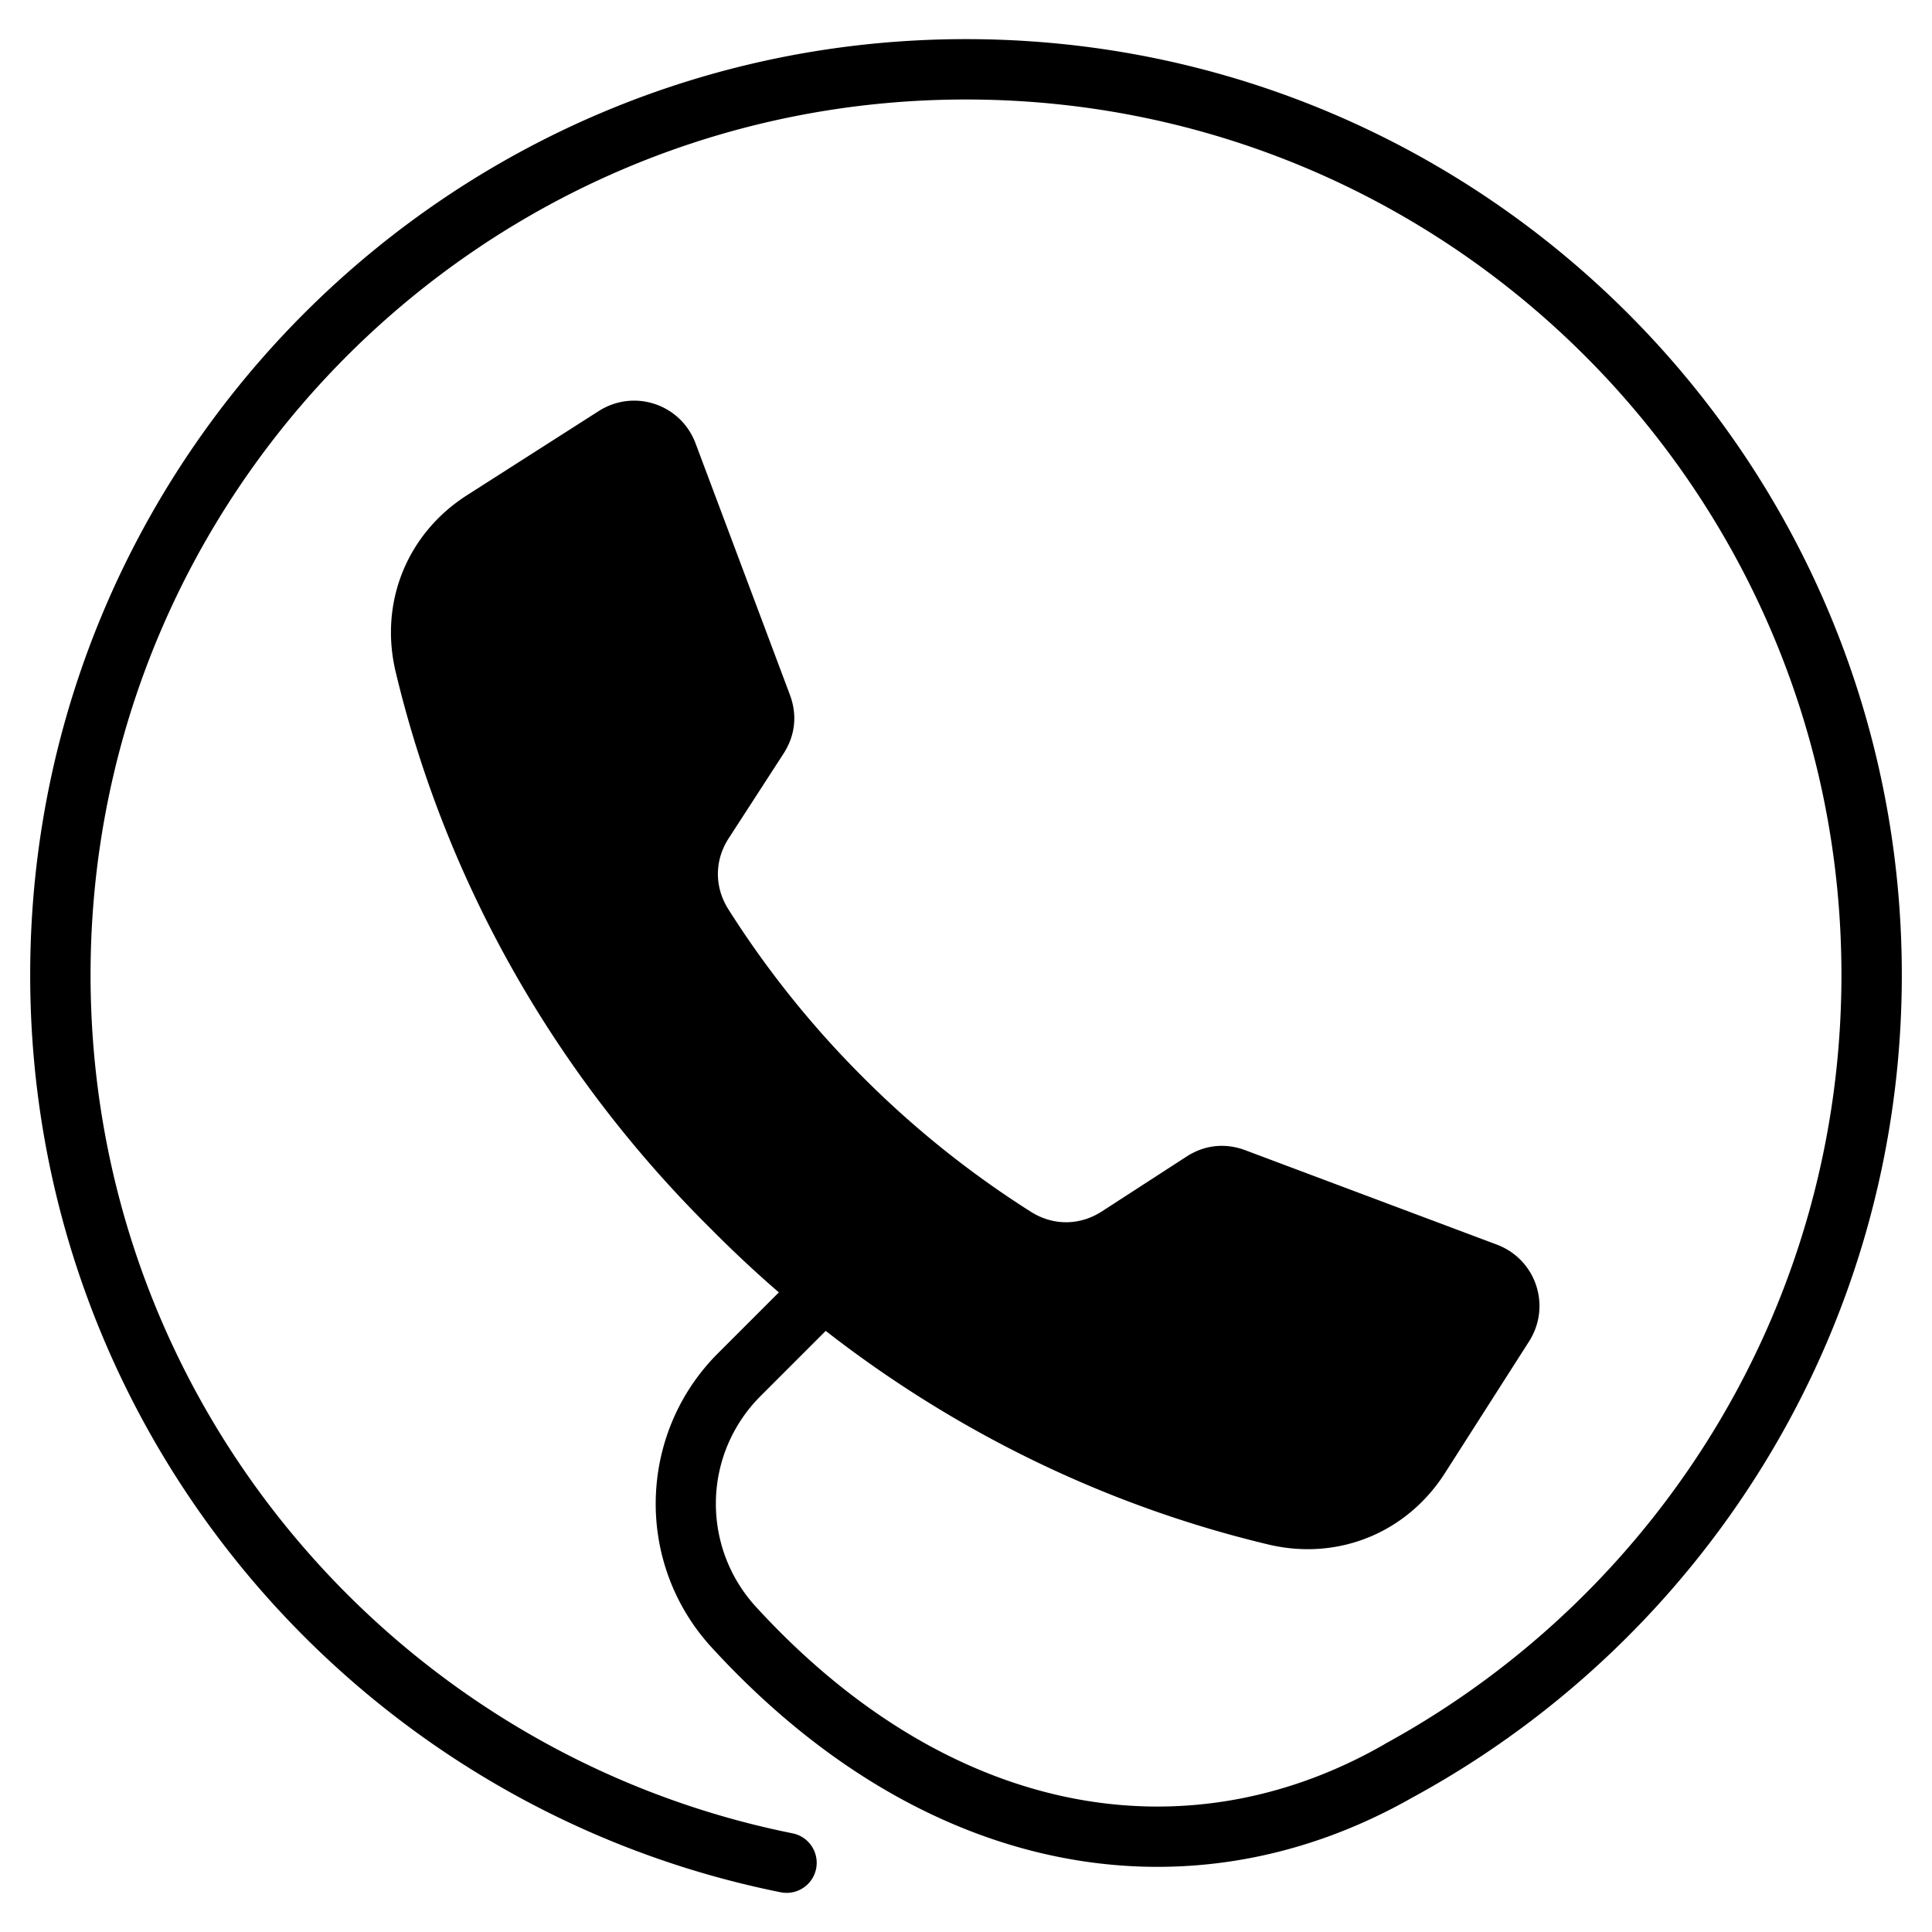 <svg xmlns="http://www.w3.org/2000/svg" viewBox="0 0 512 512" id="customer-support"><path fill-rule="evenodd" d="M210.029 485.85c4.315.863 7.113 5.06 6.25 9.375s-5.06 7.113-9.375 6.25C149.641 489.97 99.532 458.781 63.95 415.283 28.98 372.53 8 317.895 8 258.369c0-68.483 27.759-130.482 72.638-175.362 44.879-44.879 106.879-72.638 175.361-72.638 68.483 0 130.483 27.758 175.362 72.638C476.241 127.886 504 189.887 504 258.369c0 46.087-12.588 89.255-34.515 126.252-22.689 38.283-55.379 69.936-94.465 91.356-.129.071-.26.138-.391.201-29.979 17.153-63.004 22.587-95.772 15.582-31.443-6.722-62.532-24.907-90.276-55.188-10.193-11.125-15.102-25.261-14.796-39.276.307-14.069 5.823-28.003 16.477-38.658l16.141-16.141a316.557 316.557 0 0 1-17.956-16.79c-40.674-40.24-70.102-91.121-83.594-147.66-4.384-18.369 3.004-36.648 18.918-46.816l34.871-22.279c9.391-6 21.779-1.872 25.693 8.561l24.995 66.617c2.004 5.34 1.412 10.804-1.688 15.593l-14.531 22.435c-3.781 5.838-3.82 12.904-.102 18.784a257.148 257.148 0 0 0 35.678 44.526 257.148 257.148 0 0 0 44.526 35.678c5.88 3.718 12.945 3.679 18.784-.102l22.435-14.531c4.789-3.1 10.253-3.692 15.593-1.688l66.617 24.995c10.433 3.914 14.561 16.302 8.561 25.693l-22.279 34.871c-10.168 15.914-28.447 23.302-46.816 18.918-43.123-10.29-82.953-29.852-117.281-56.602l-17.251 17.251c-7.666 7.666-11.633 17.632-11.852 27.657-.22 10.08 3.3 20.236 10.609 28.214 25.37 27.689 53.539 44.263 81.838 50.313 28.899 6.178 58.06 1.367 84.567-13.795.192-.128.39-.249.596-.362 36.585-20.05 67.176-49.667 88.402-85.481C476.233 341.911 488 301.523 488 258.369c0-64.066-25.967-122.066-67.951-164.049C378.066 52.336 320.066 26.369 256 26.369S133.934 52.337 91.951 94.32C49.967 136.303 24 194.303 24 258.368c0 55.699 19.621 106.807 52.326 146.79 33.326 40.742 80.196 69.941 133.703 80.692z" clip-rule="evenodd"></path></svg>